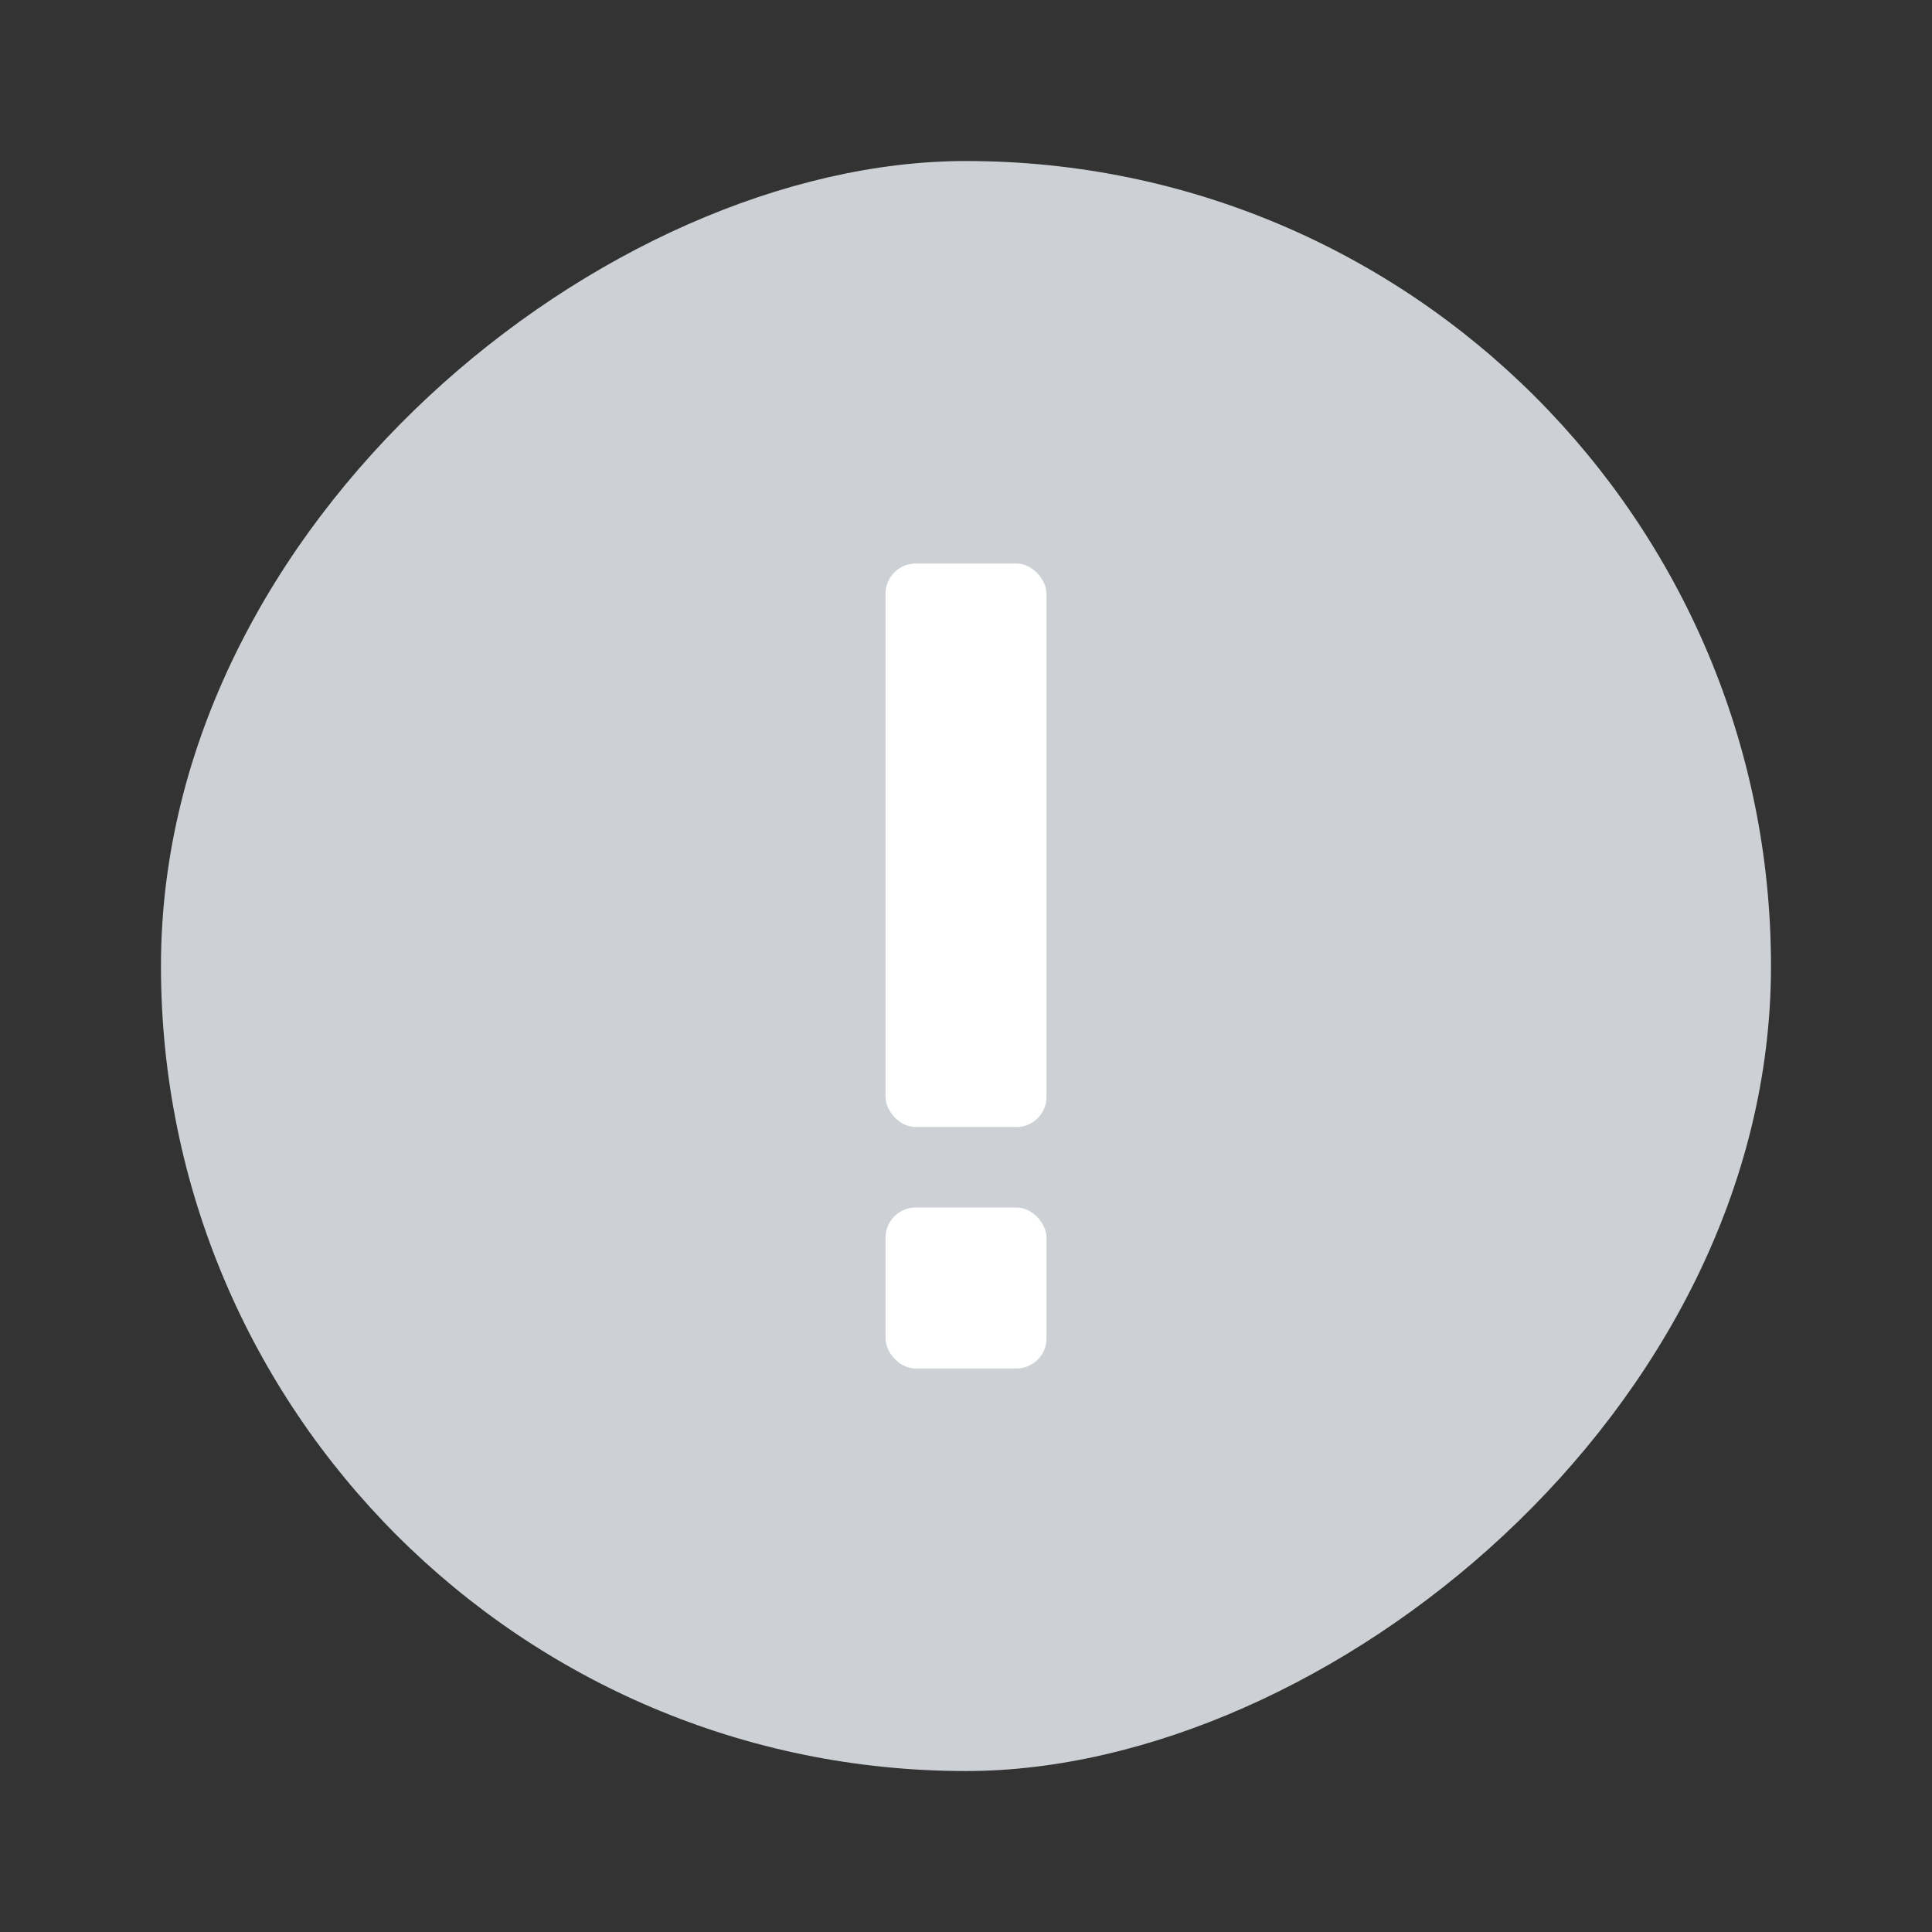 <svg width="32" height="32" viewBox="0 0 32 32" fill="none" xmlns="http://www.w3.org/2000/svg">
<rect x="0" y="0" width="32" height="32" fill="#333333" stroke="none"/>
<rect x="29.333" y="2.667" width="26.667" height="26.667" rx="13.333" transform="rotate(90 29.333 2.667)" fill="#CDD1D5"/>
<rect x="14.667" y="9.334" width="2.667" height="9.333" rx="0.5" fill="white"/>
<rect x="14.667" y="20" width="2.667" height="2.667" rx="0.5" fill="white"/>
</svg>

